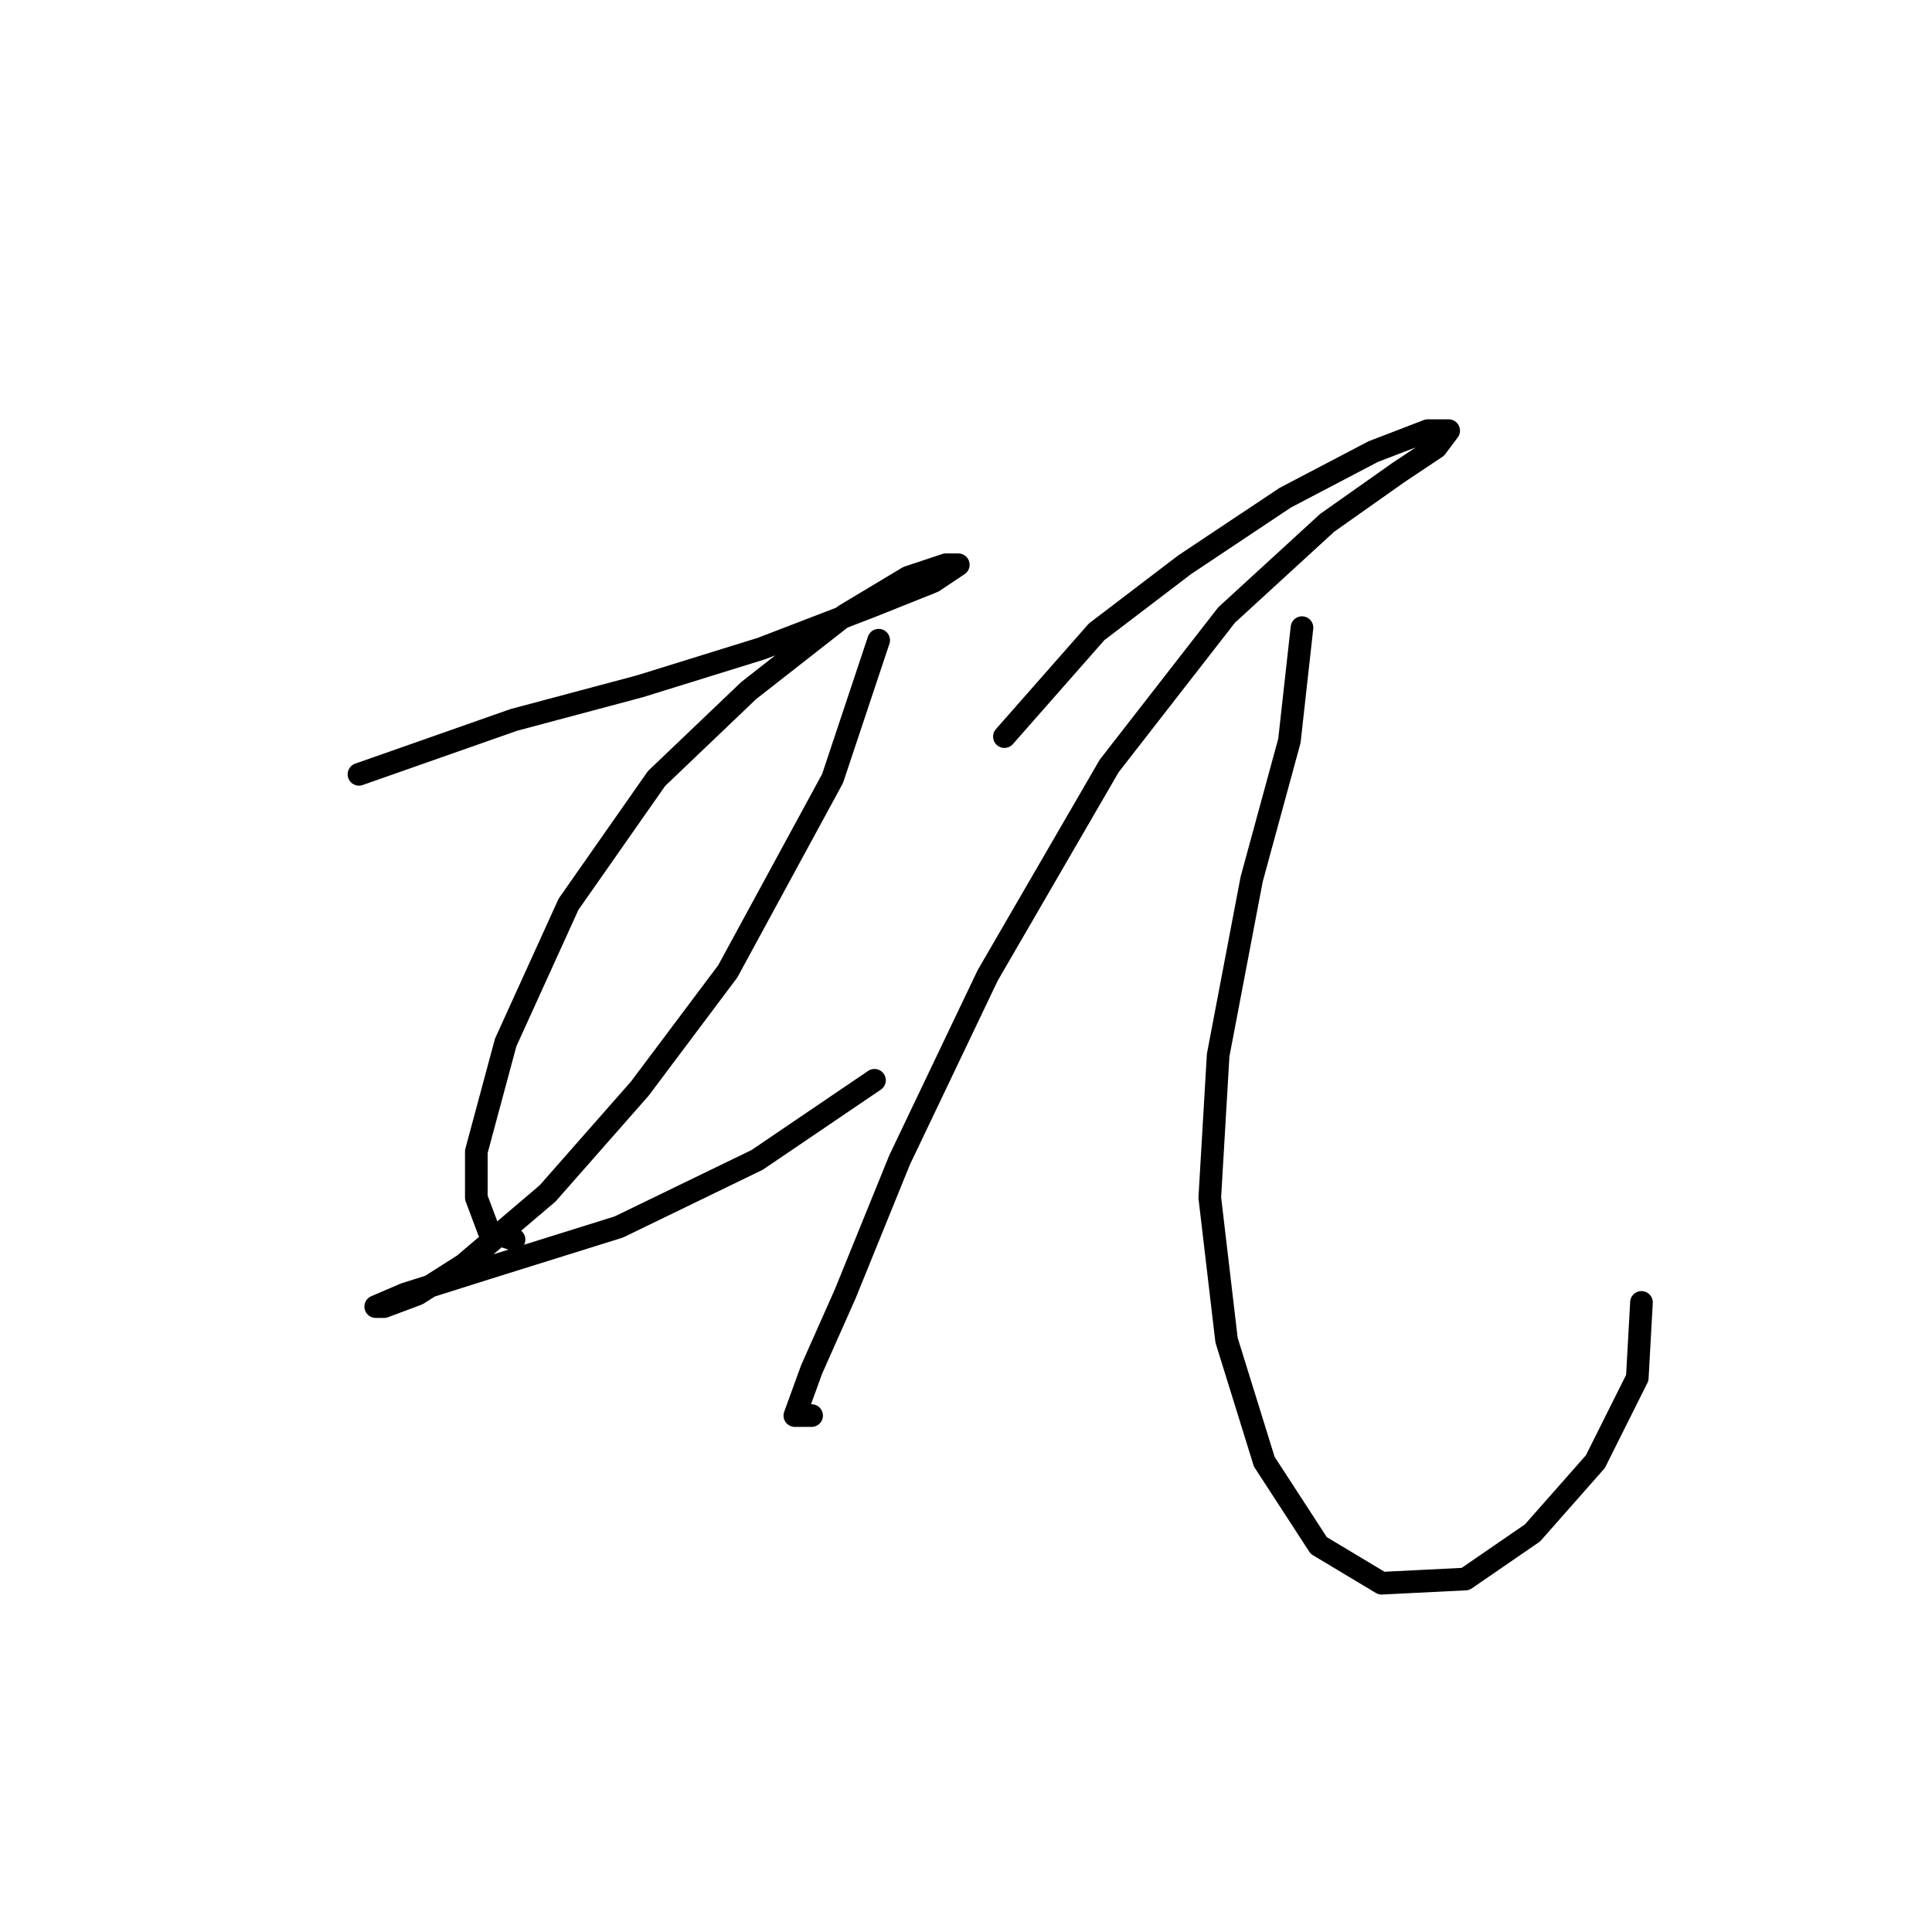 <?xml version="1.0" standalone="no"?>
    <svg width="256" height="256" xmlns="http://www.w3.org/2000/svg" version="1.1">
    <polyline stroke="black" stroke-width="3" stroke-linecap="round" fill="transparent" stroke-linejoin="round" points="47.565 102.602 68.113 95.382 84.774 90.94 100.879 85.941 115.318 80.388 123.648 77.056 126.98 74.834 125.314 74.834 120.316 76.501 111.986 81.499 99.213 91.495 86.995 103.157 75.333 119.818 67.002 138.145 63.115 152.584 63.115 158.693 64.781 163.135 68.113 164.246 68.113 164.246 " />
        <polyline stroke="black" stroke-width="3" stroke-linecap="round" fill="transparent" stroke-linejoin="round" points="116.429 84.831 110.32 103.157 96.436 128.704 84.774 144.253 72.556 158.137 61.449 167.578 55.34 171.466 50.897 173.132 49.786 173.132 53.674 171.466 64.226 168.134 81.997 162.58 100.323 153.694 115.873 143.143 115.873 143.143 " />
        <polyline stroke="black" stroke-width="3" stroke-linecap="round" fill="transparent" stroke-linejoin="round" points="133.089 97.604 145.307 83.72 156.969 74.834 170.298 65.949 181.96 59.84 189.18 57.063 191.957 57.063 190.291 59.285 185.292 62.617 175.851 69.281 162.523 81.499 146.973 101.491 130.868 129.259 119.205 153.694 111.986 171.466 107.543 181.462 105.322 187.571 107.543 187.571 107.543 187.571 " />
        <polyline stroke="black" stroke-width="3" stroke-linecap="round" fill="transparent" stroke-linejoin="round" points="172.519 83.165 170.853 98.159 165.855 116.486 161.412 139.811 160.302 158.693 162.523 177.575 167.521 193.68 174.741 204.787 183.071 209.785 194.178 209.23 203.064 203.121 211.394 193.68 216.948 182.573 217.503 172.576 217.503 172.576 " />
        </svg>
